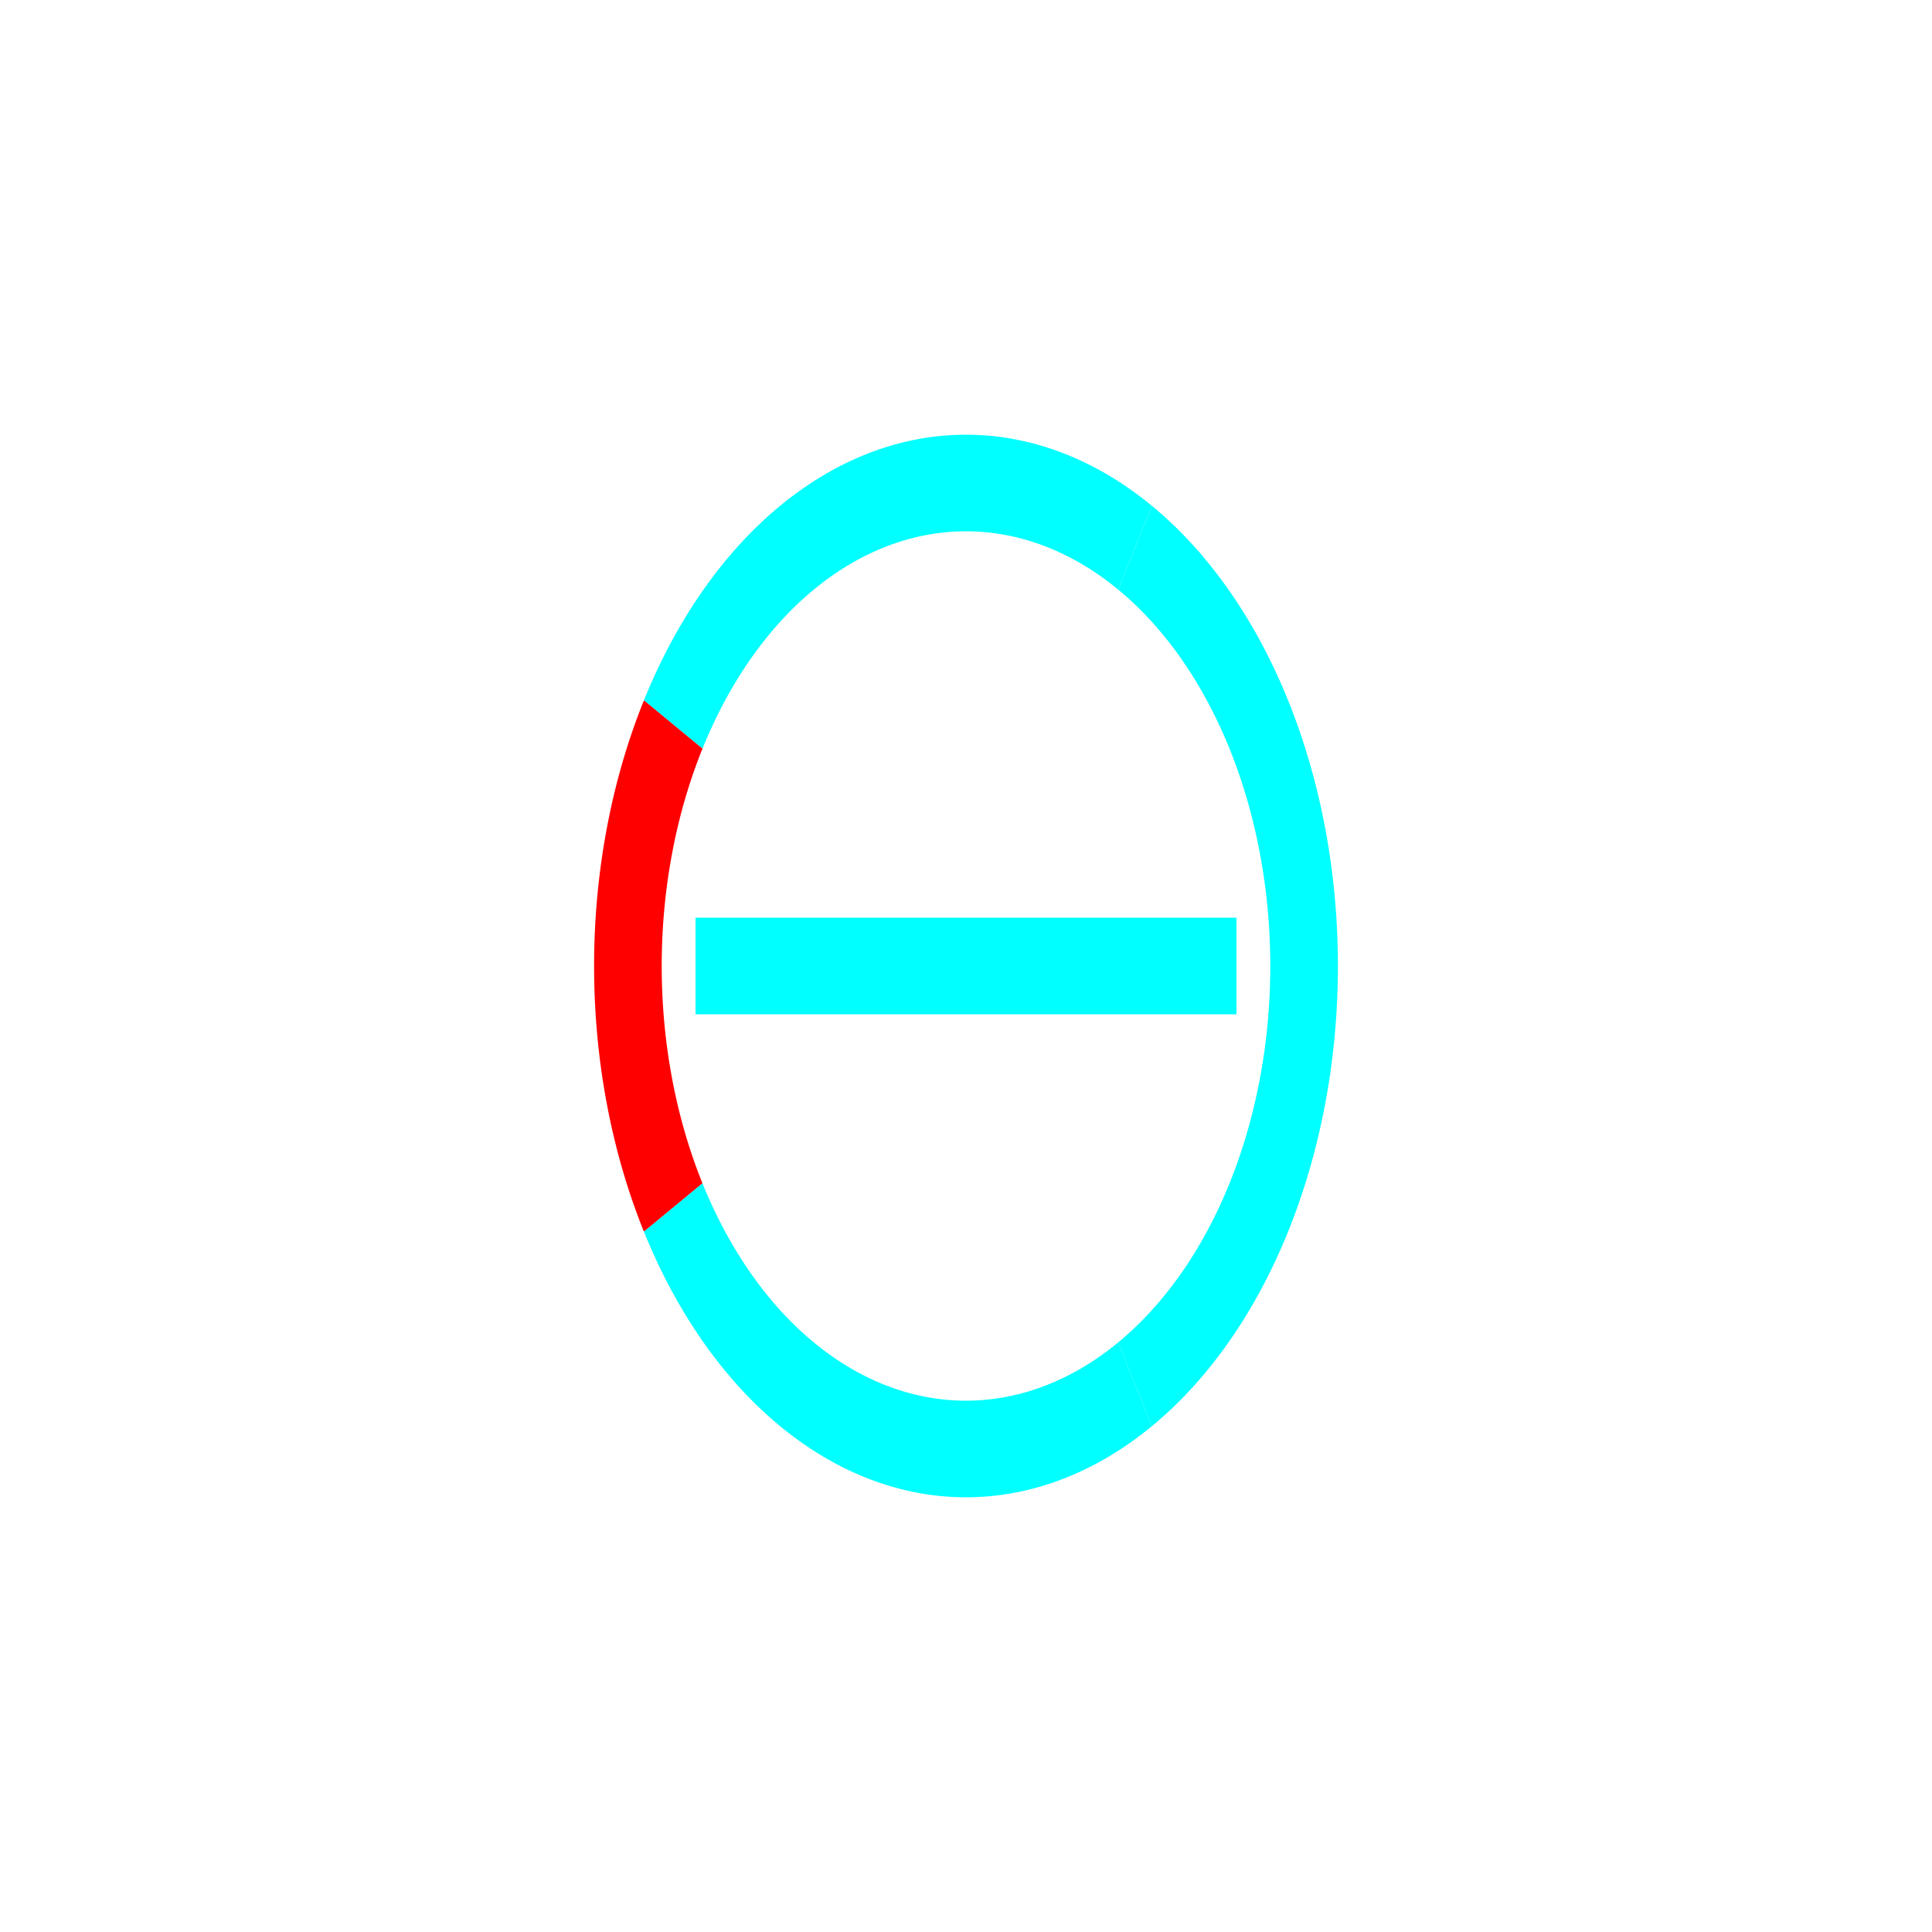 <svg xmlns="http://www.w3.org/2000/svg" viewBox="-2 -2 4 4" width="200" height="200" style="background: blue">
<g stroke-width="0.2" transform="scale(0.7,1)" stroke="cyan" fill="none">
<path d="M 0.5 -0.866 A 1 1 0 0 0 -0.866 -0.5"  stroke="cyan"/>
<path d="M -0.866 -0.5 A 1 1 0 0 0 -1 0" stroke="red" />
<path d="M -1 0 A 1 1 0 0 0 -0.866 0.5" stroke ="red"/>

<path d="M -0.866 0.5 A 1 1 0 0 0 0.5 0.866" stroke="cyan"/>
<path d="M 0.5 0.866 A 1 1 0 0 0 1 0" />
<path d="M 1 0 A 1 1 0 0 0 0.5 -0.866" stroke="cyan" />

<path d="M-0.8 0 L0.8 0"/>
</g>
  
</svg>

